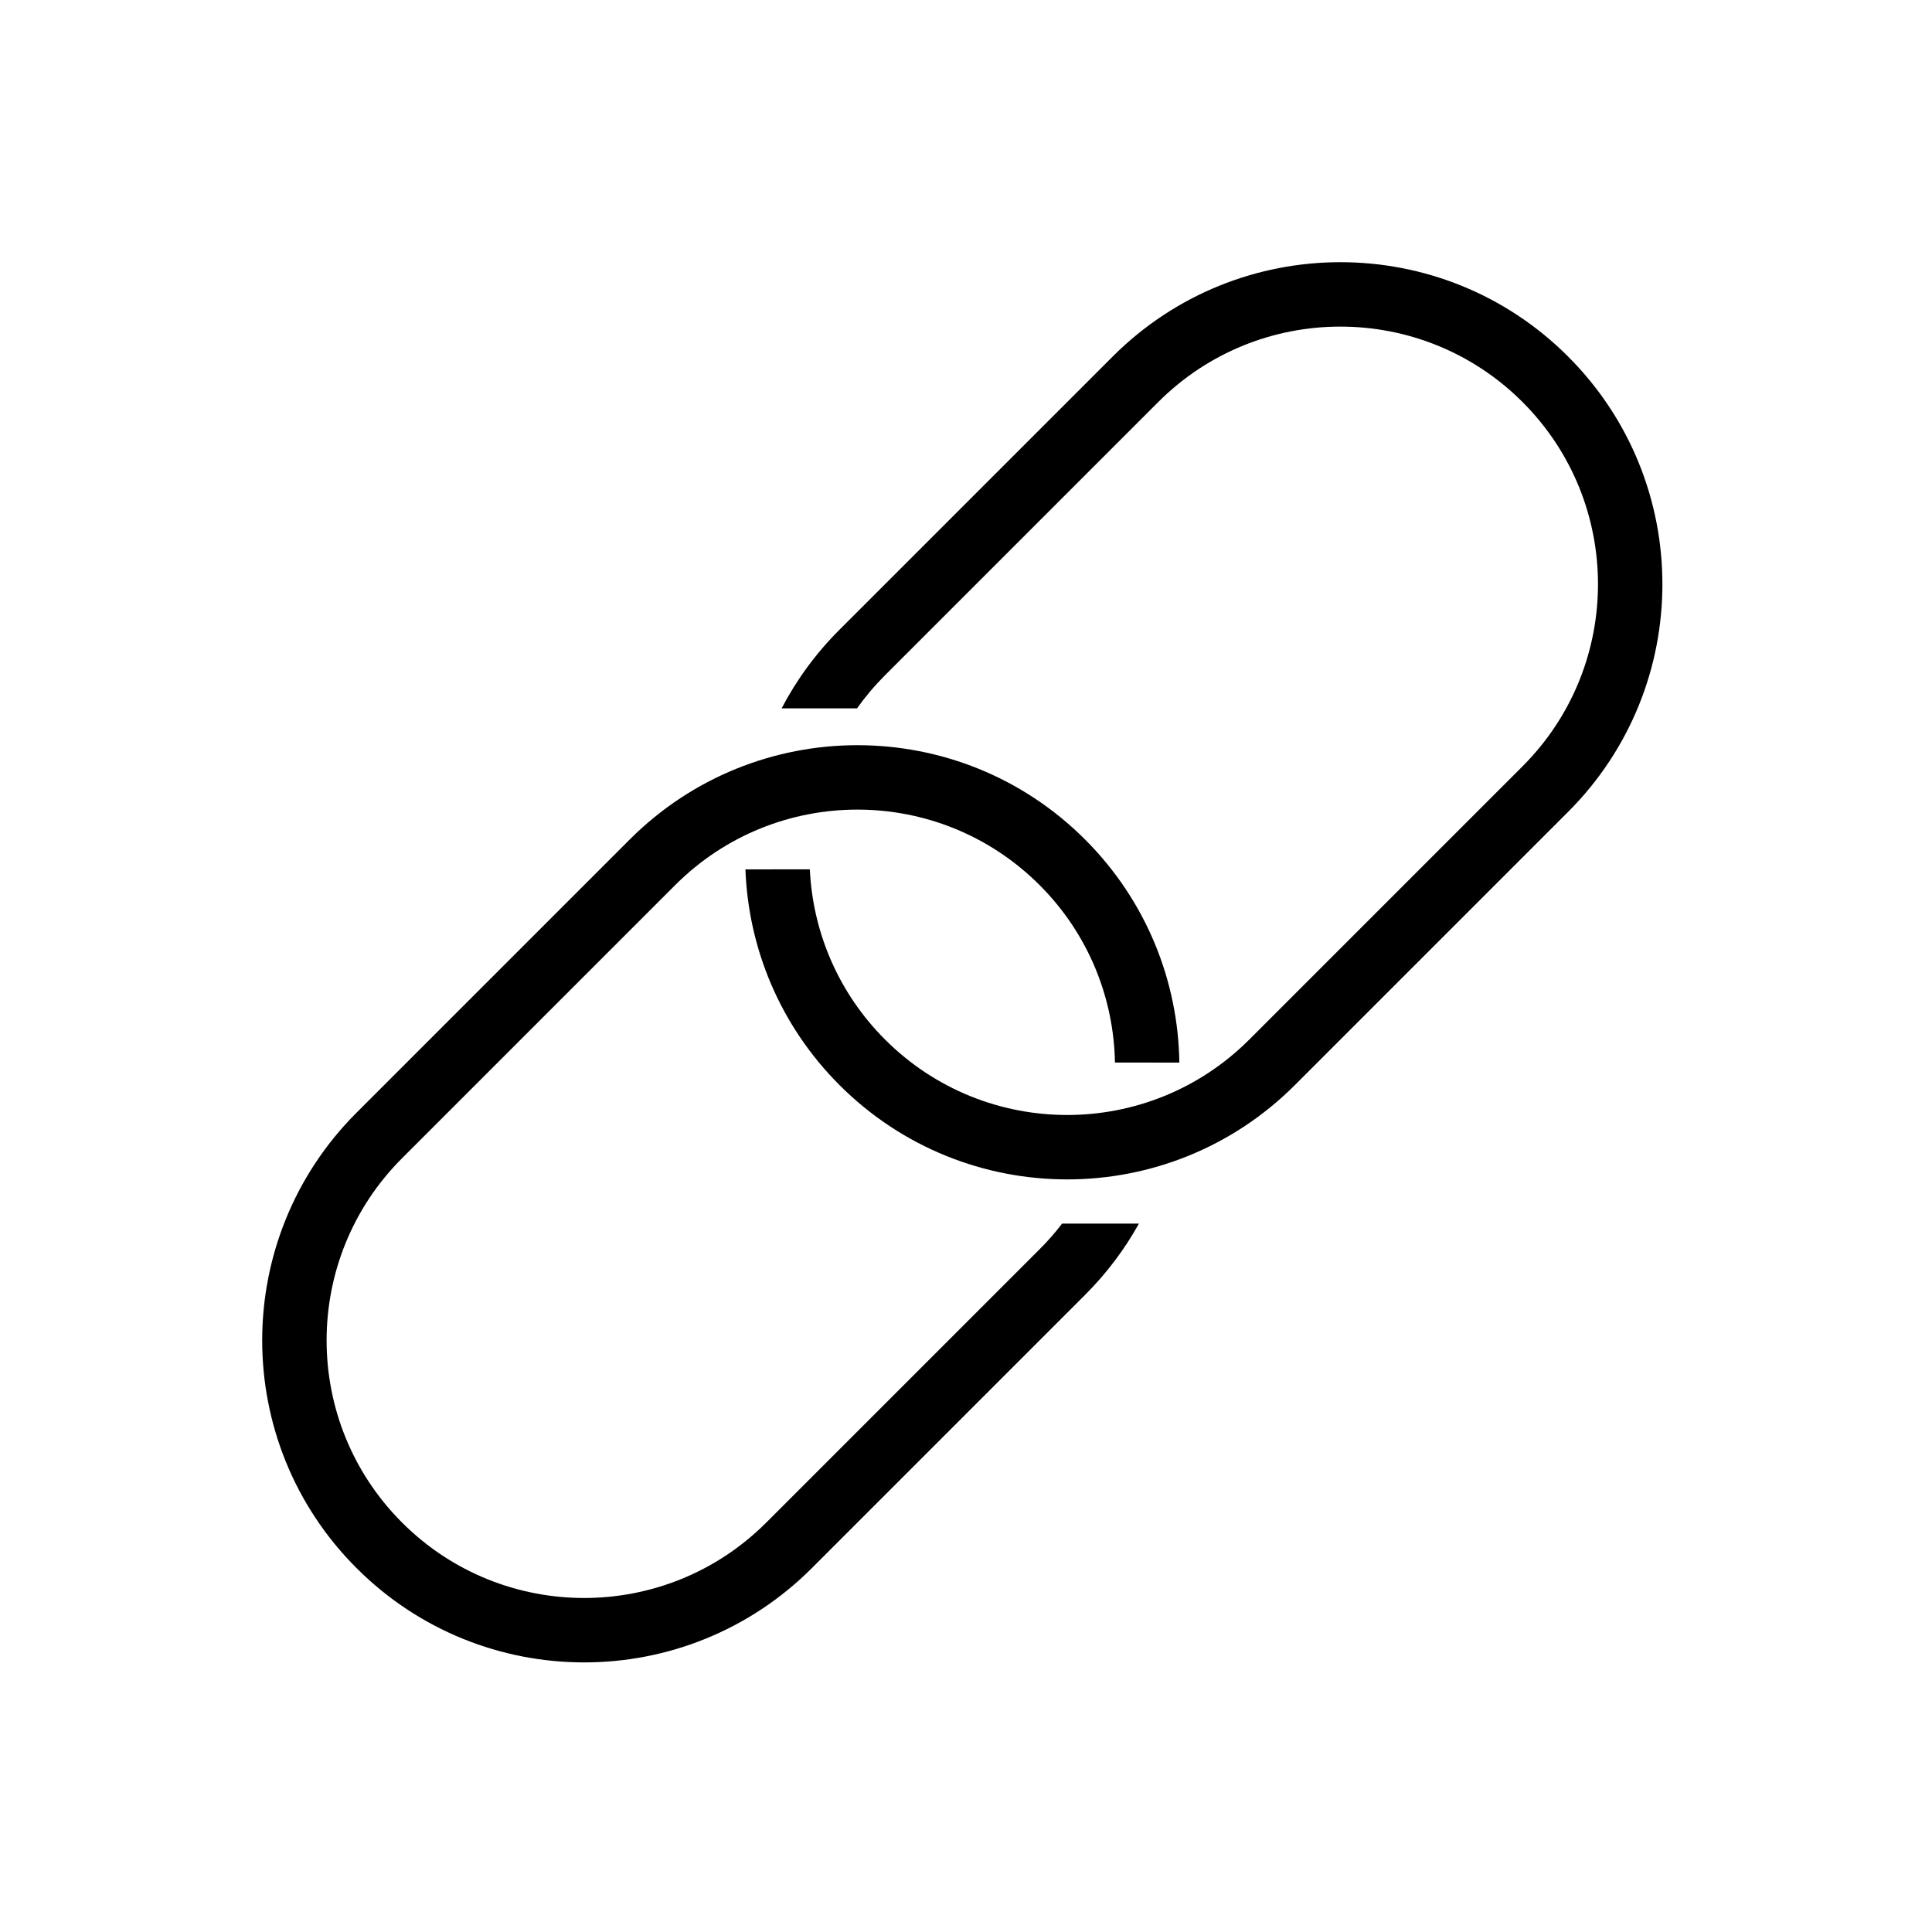 <?xml version="1.0" encoding="UTF-8"?>
<svg width="30px" height="30px" viewBox="0 0 30 30" version="1.1" xmlns="http://www.w3.org/2000/svg" xmlns:xlink="http://www.w3.org/1999/xlink">
    <!-- Generator: Sketch 57.1 (83088) - https://sketch.com -->
    <title>Ic/30/Stencil/Link/Black@2x</title>
    <desc>Created with Sketch.</desc>
    <g id="Ic/30/Stencil/Link/Black" stroke="none" stroke-width="1" fill="none" fill-rule="evenodd">
        <path d="M16.849,13.036 C17.807,13.994 18.295,15.244 18.313,16.5 L17.313,16.499 C17.295,15.5 16.905,14.505 16.142,13.743 C14.58,12.181 12.047,12.181 10.485,13.743 L6.243,17.985 C4.681,19.547 4.681,22.08 6.243,23.642 C7.805,25.204 10.337,25.204 11.899,23.642 L16.142,19.399 C16.269,19.273 16.386,19.139 16.492,19 L17.685,19 C17.465,19.397 17.186,19.77 16.849,20.107 L12.607,24.349 C10.654,26.302 7.488,26.302 5.536,24.349 C3.583,22.397 3.583,19.231 5.536,17.278 L9.778,13.036 C11.731,11.083 14.897,11.083 16.849,13.036 Z" id="Combined-Shape" fill="#000000" fill-rule="nonzero"></path>
        <path d="M24.349,5.536 C26.302,7.488 26.302,10.654 24.349,12.607 L20.107,16.849 C18.154,18.802 14.988,18.802 13.036,16.849 C12.107,15.92 11.62,14.717 11.575,13.5 L12.575,13.499 C12.62,14.46 13.009,15.408 13.743,16.142 C15.305,17.704 17.837,17.704 19.399,16.142 L23.642,11.899 C25.204,10.337 25.204,7.805 23.642,6.243 C22.08,4.681 19.547,4.681 17.985,6.243 L13.743,10.485 C13.581,10.647 13.436,10.819 13.308,10.999 L12.137,10.999 C12.367,10.56 12.666,10.147 13.036,9.778 L17.278,5.536 C19.231,3.583 22.397,3.583 24.349,5.536 Z" id="Combined-Shape" fill="#000000" fill-rule="nonzero"></path>
    </g>
</svg>
